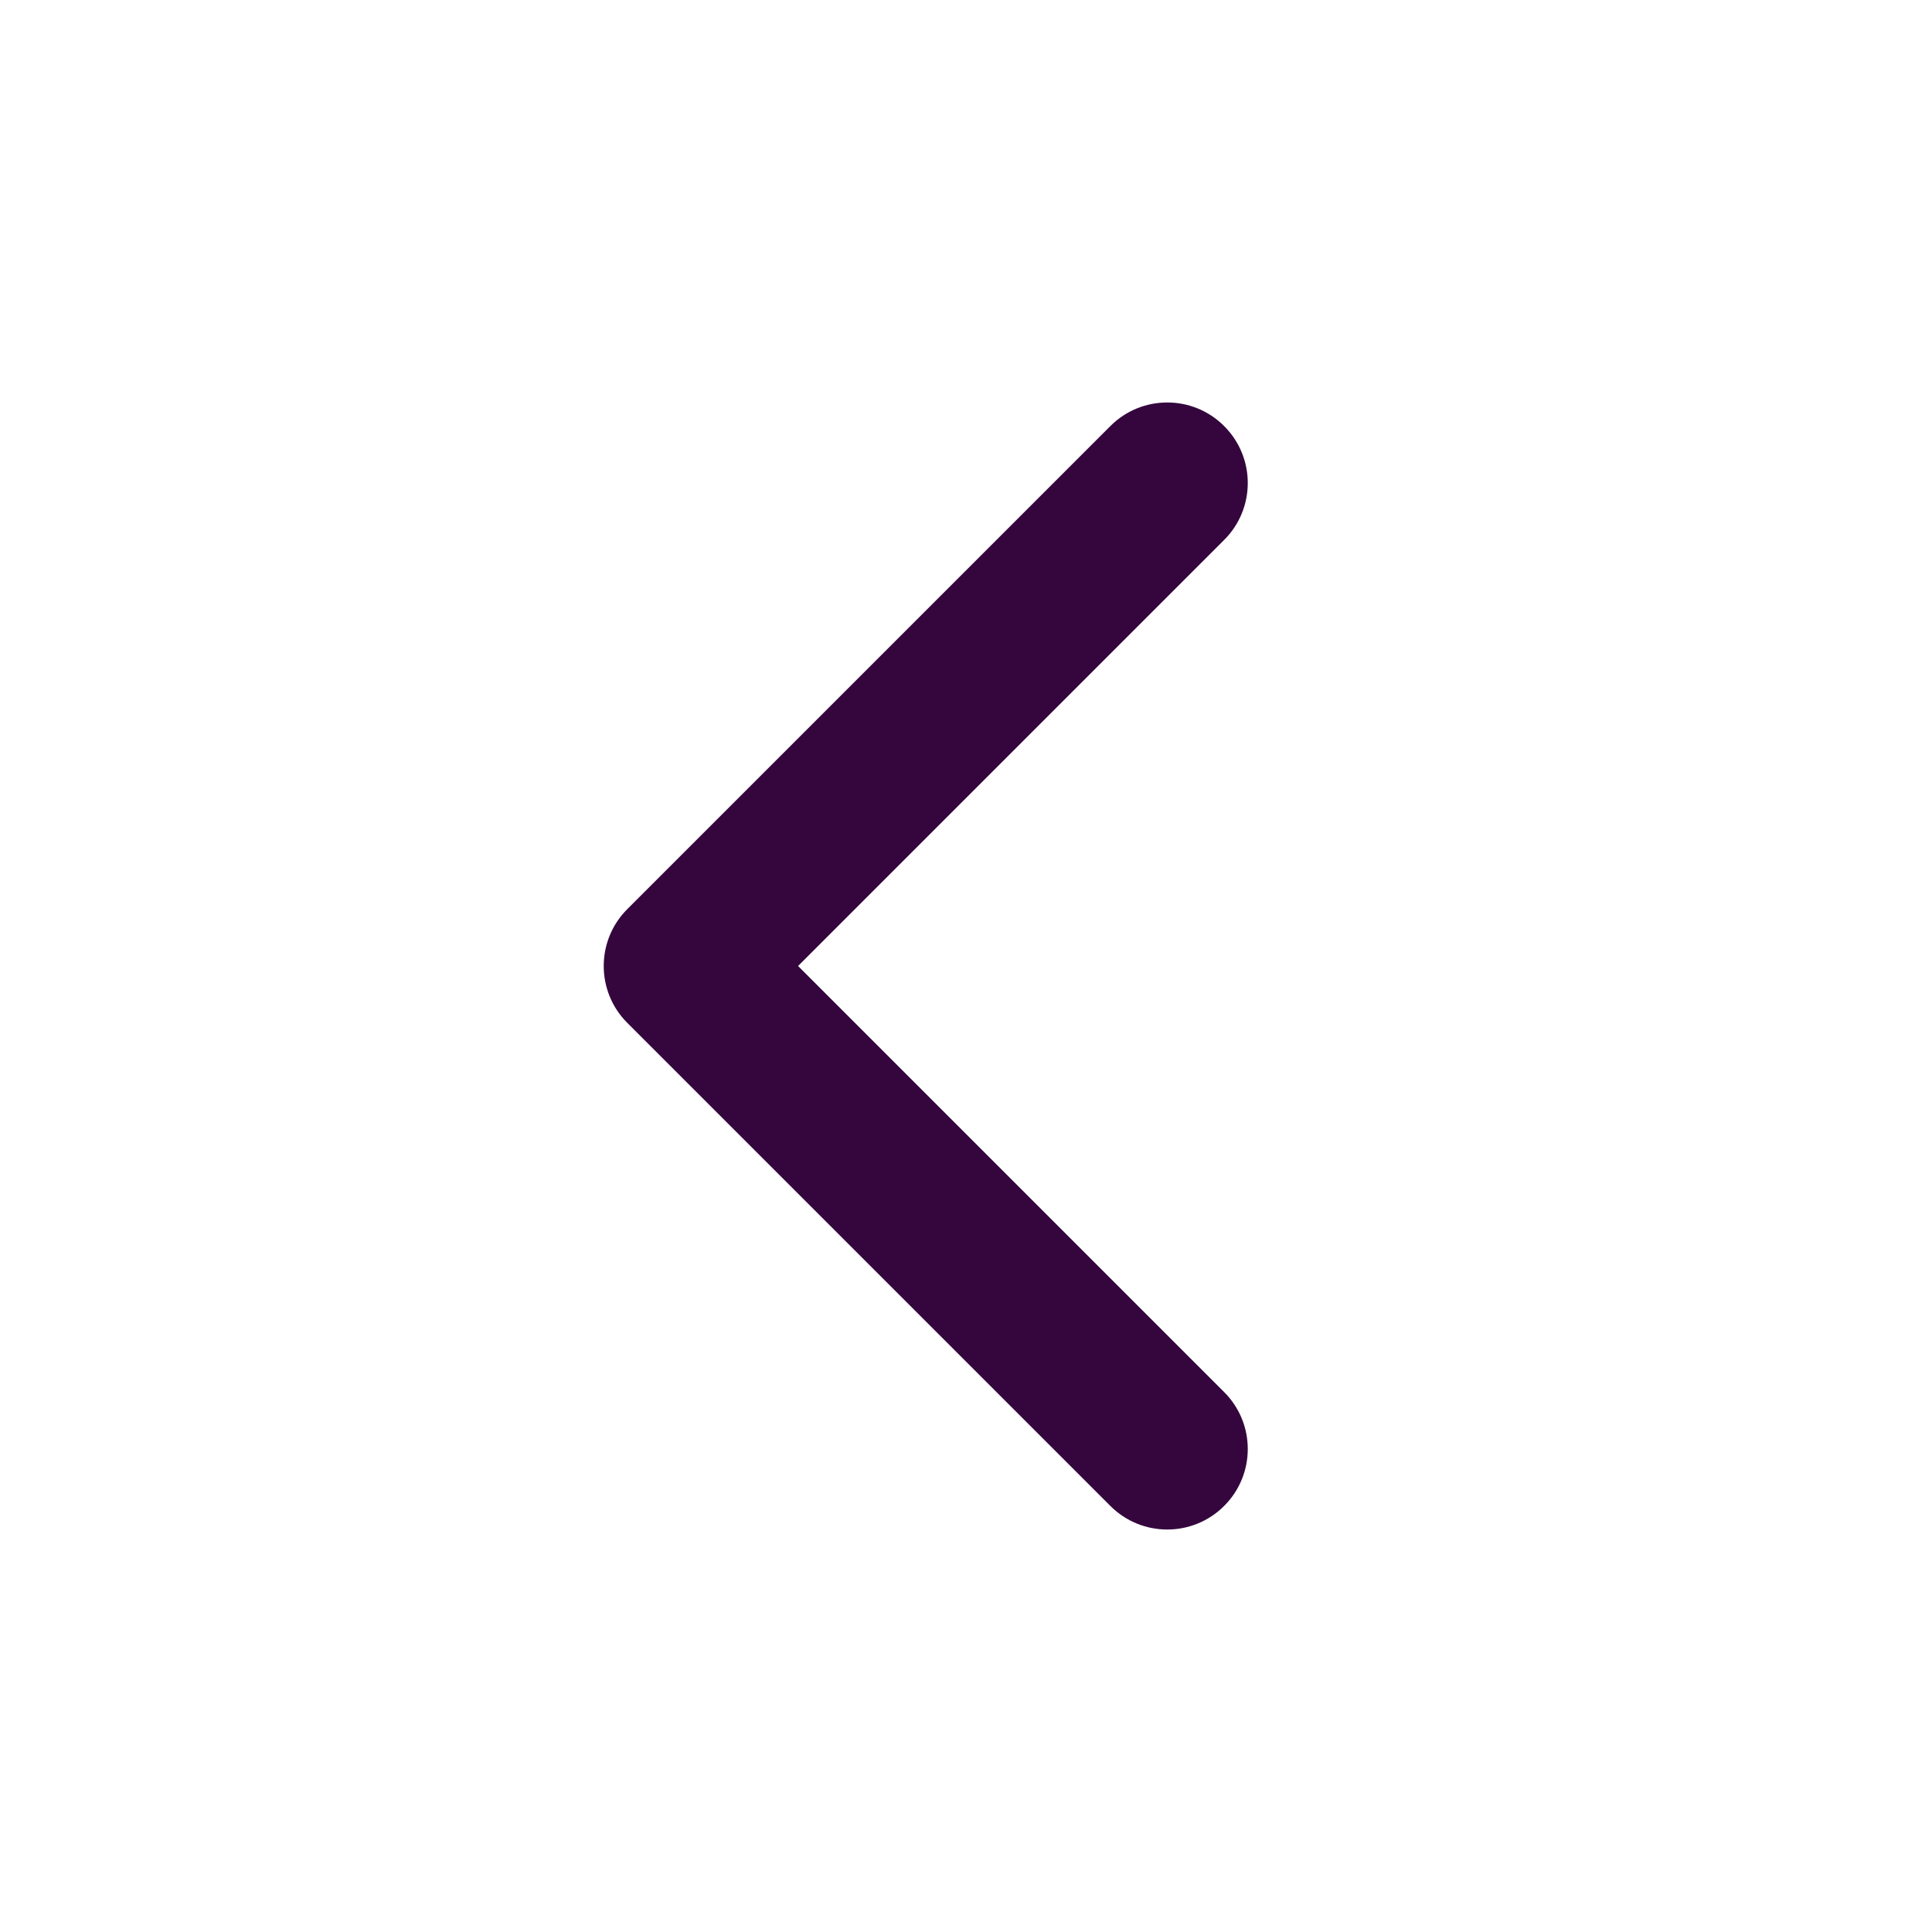 <svg width="24" height="24" viewBox="0 0 24 24" fill="none" xmlns="http://www.w3.org/2000/svg">
<path fill-rule="evenodd" clip-rule="evenodd" d="M15.207 18.707C14.817 19.098 14.183 19.098 13.793 18.707L7.793 12.707C7.402 12.317 7.402 11.683 7.793 11.293L13.793 5.293C14.183 4.902 14.817 4.902 15.207 5.293C15.598 5.683 15.598 6.317 15.207 6.707L9.914 12L15.207 17.293C15.598 17.683 15.598 18.317 15.207 18.707Z" fill="#35063E"/>
</svg>
